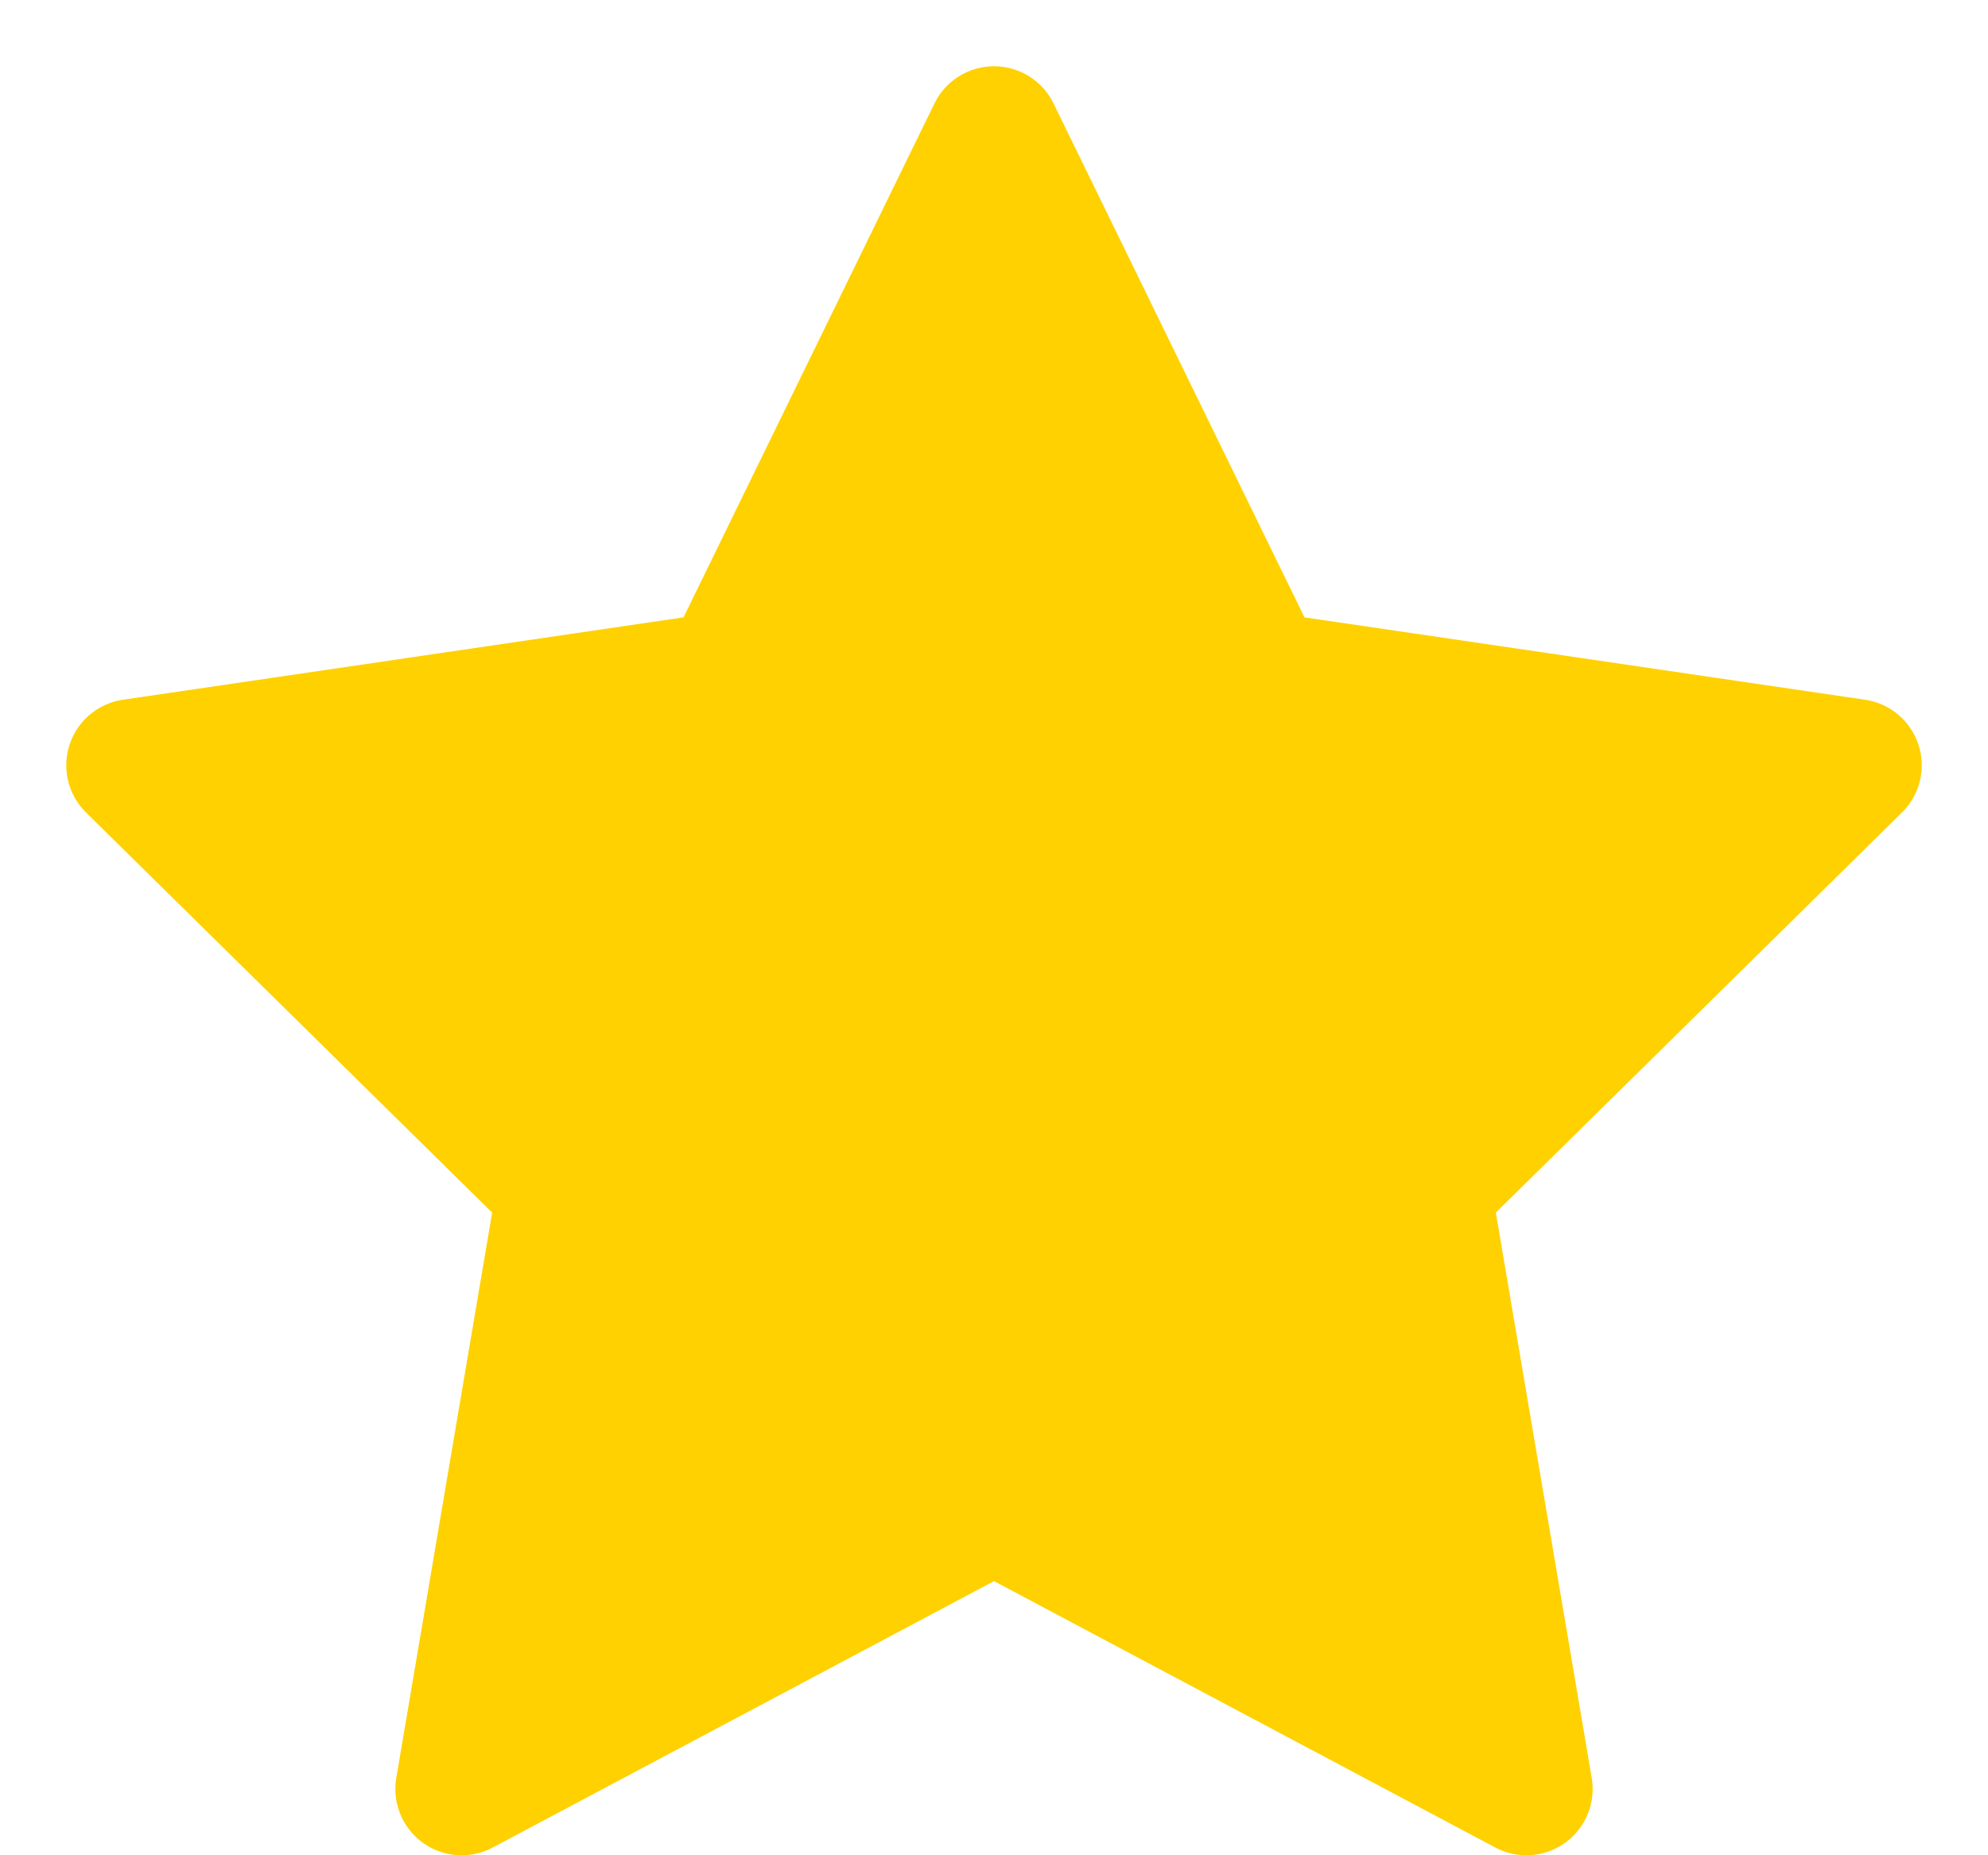 <svg width="15" height="14" viewBox="0 0 15 14" fill="none" xmlns="http://www.w3.org/2000/svg">
<path fill-rule="evenodd" clip-rule="evenodd" d="M7.5 11.365L3.483 13.5L4.25 8.977L1 5.775L5.491 5.115L7.5 1L9.509 5.115L14 5.775L10.75 8.977L11.517 13.5L7.5 11.365Z" fill="#FFD100" stroke="#FFD100" stroke-linejoin="round"/>
</svg>
